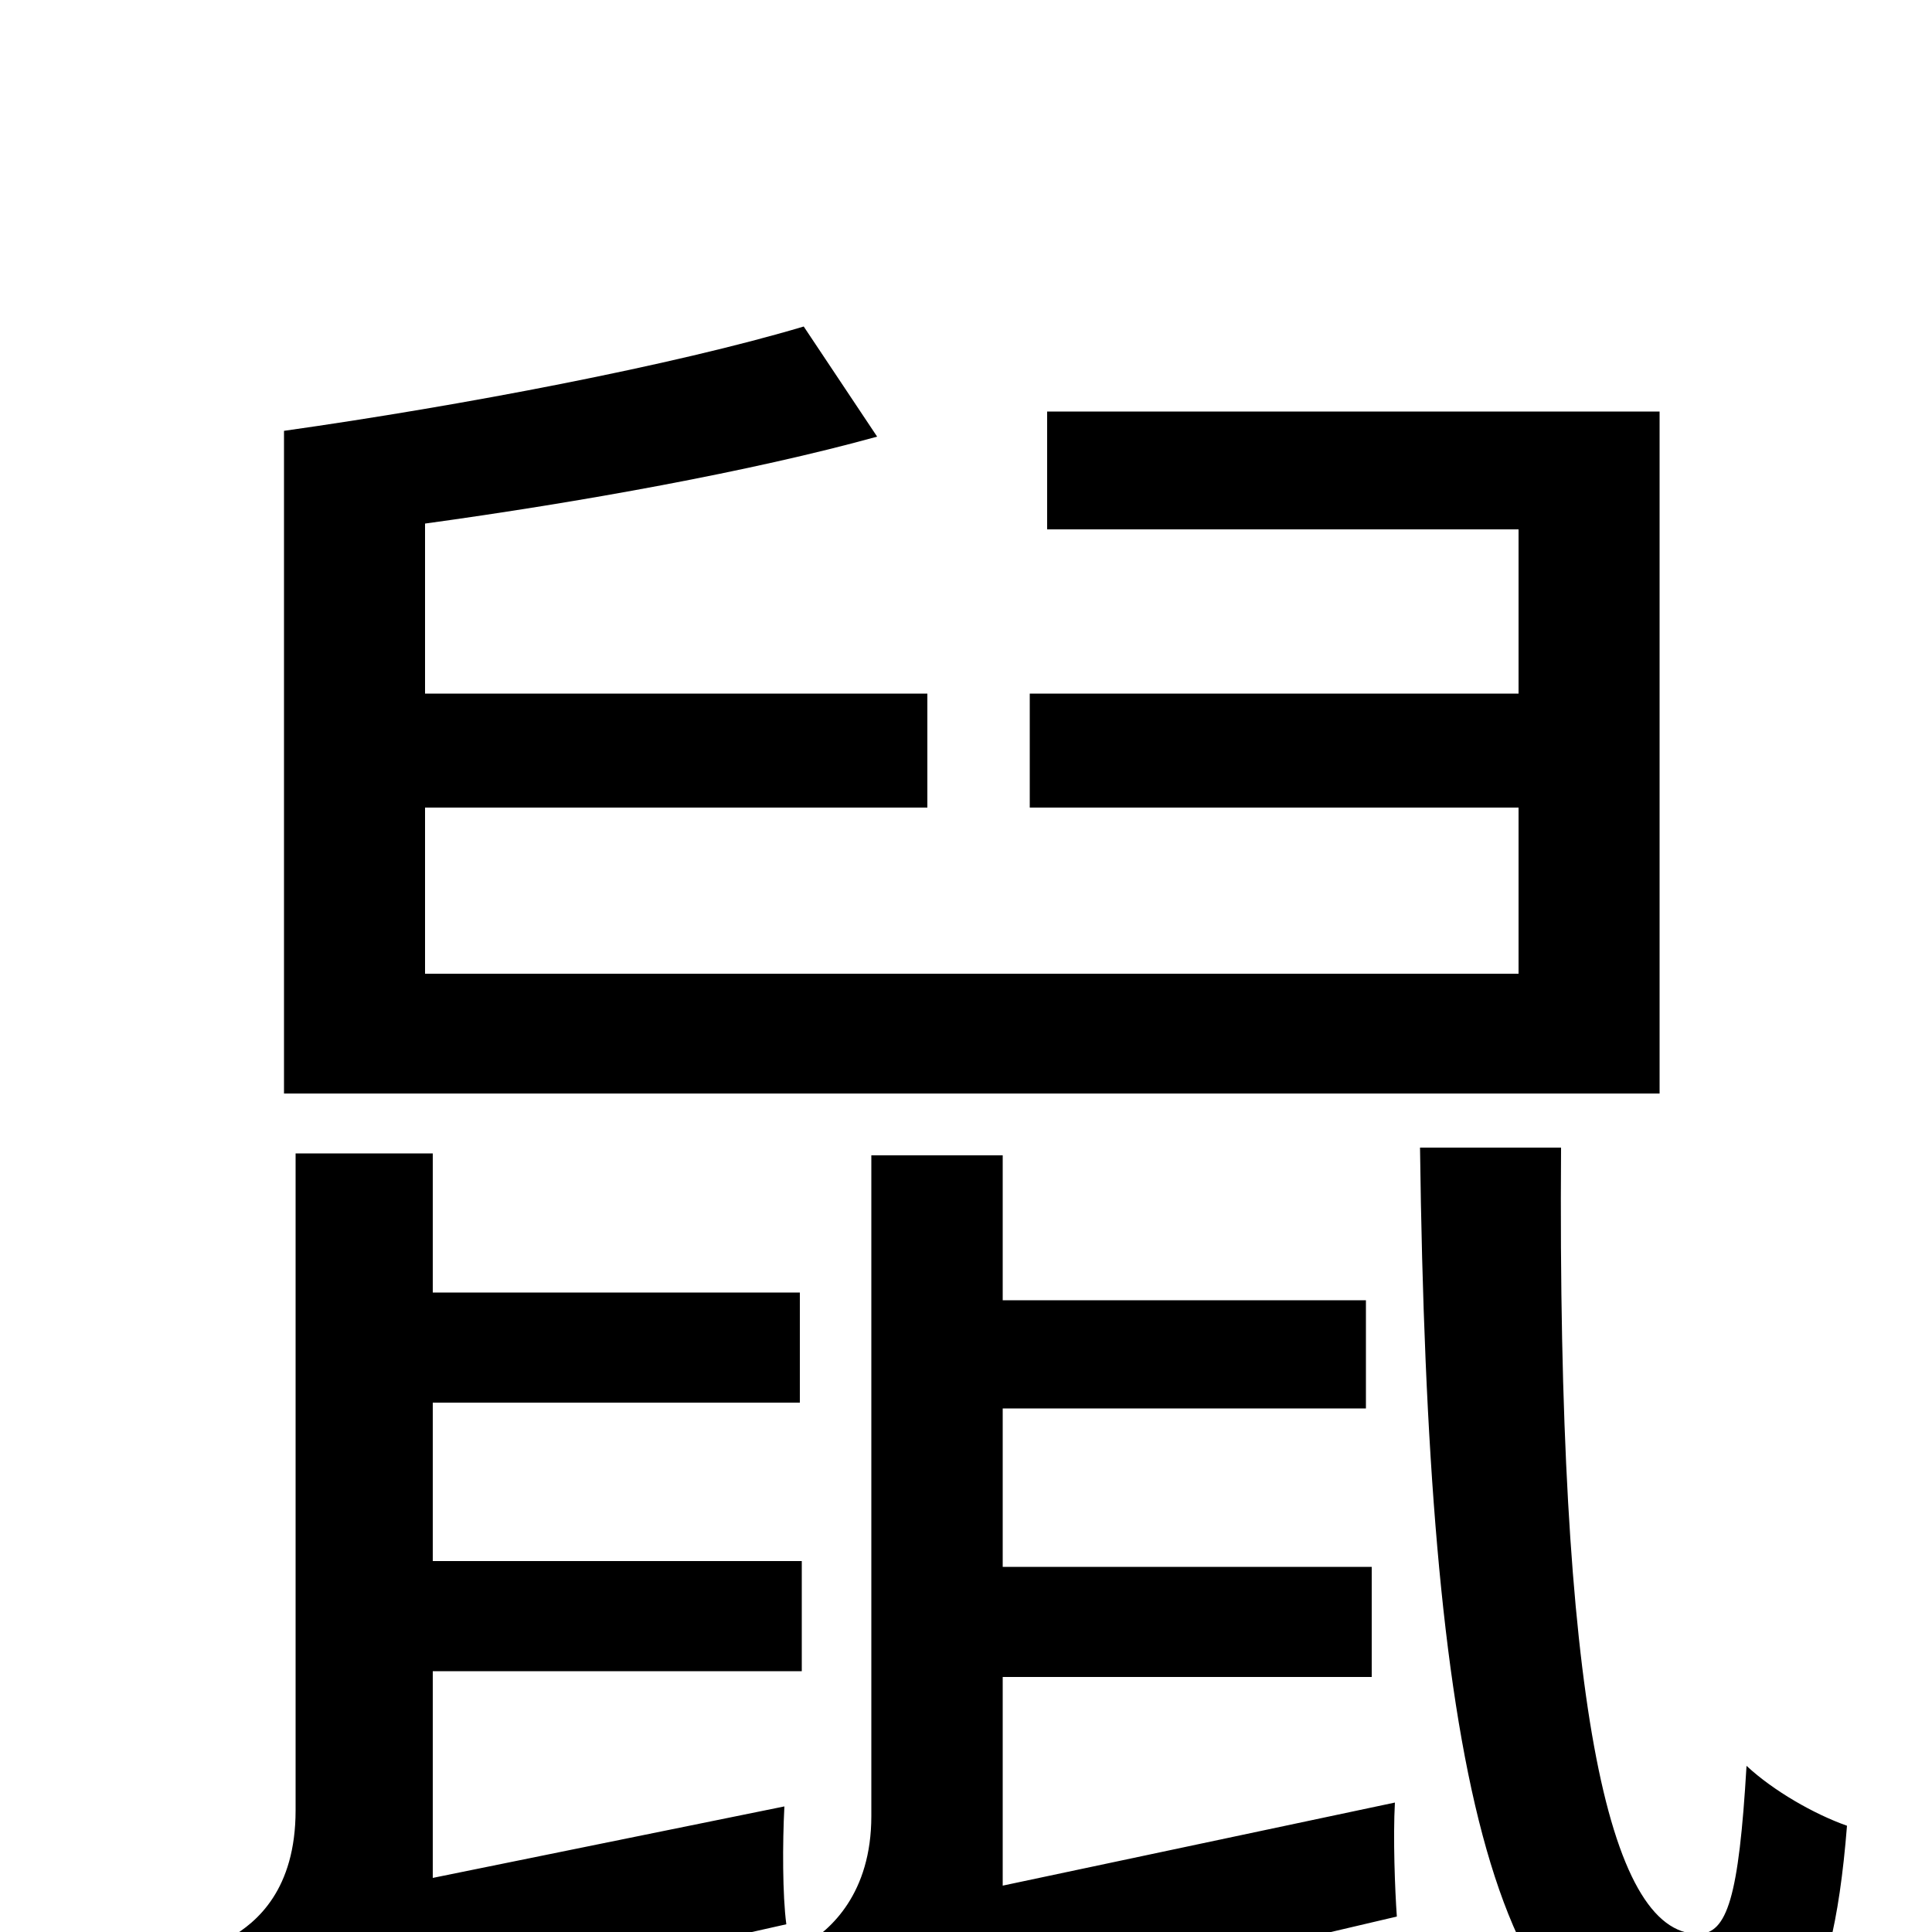 <svg xmlns="http://www.w3.org/2000/svg" viewBox="0 -1000 1000 1000">
	<path fill="#000000" d="M859 -787H542V-726H786V-641H533V-582H786V-496H220V-582H480V-641H220V-729C300 -740 389 -756 454 -774L416 -831C349 -811 239 -790 147 -777V-434H859ZM224 -274H414V-331H224V-403H153V-63C153 -22 133 -5 119 3C129 17 144 46 148 62C167 51 197 43 407 -4C405 -19 405 -46 406 -65L224 -28V-135H415V-192H224ZM519 -24V-132H710V-189H519V-271H707V-327H519V-402H451V-60C451 -20 430 -1 416 7C427 21 441 49 446 66C465 54 496 45 723 -8C722 -22 721 -49 722 -67ZM735 -406C739 -93 771 71 874 71C924 71 948 46 956 -55C939 -61 918 -73 904 -86C900 -18 894 1 879 1C832 1 806 -122 808 -406Z"/>
</svg>
